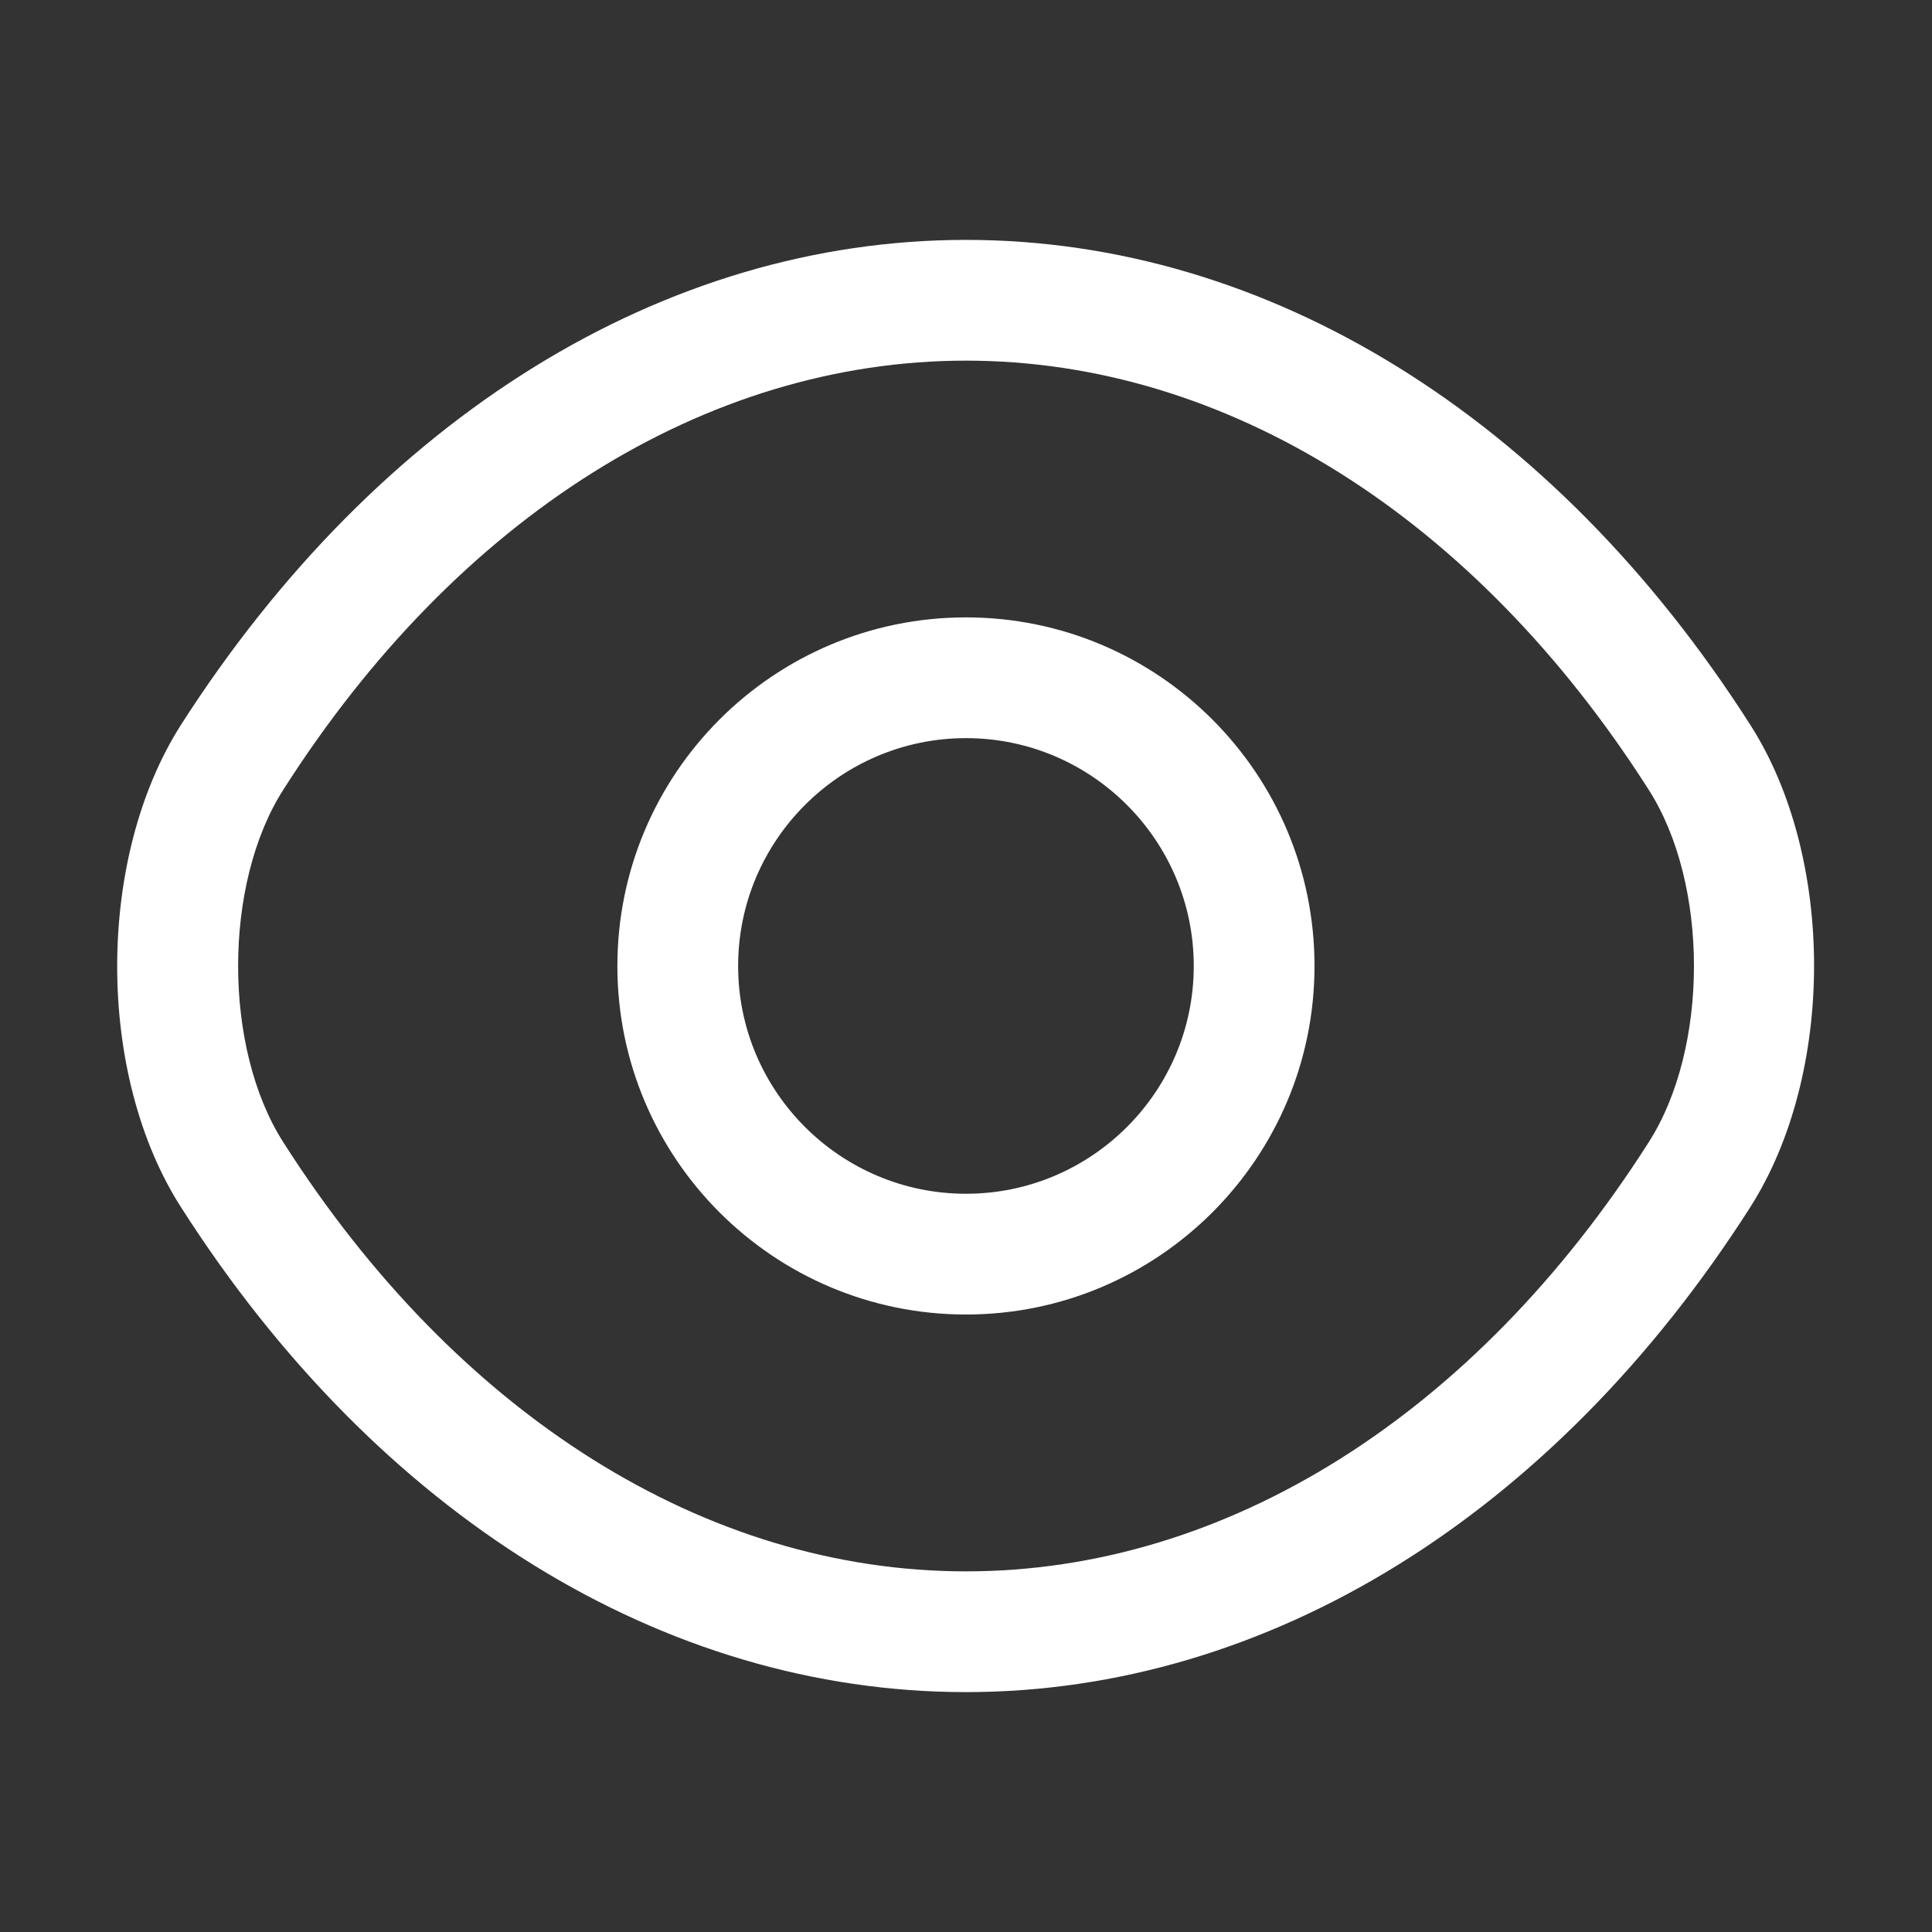 <svg width="18" height="18" viewBox="0 0 18 18" fill="#fff" xmlns="http://www.w3.org/2000/svg">
<rect x="0" y="0" width="18" height="18" fill="#333333" stroke="none"/>
<path fill-rule="evenodd" clip-rule="evenodd" d="M5.752 9C5.752 7.207 7.207 5.752 9 5.752C10.792 5.752 12.247 7.207 12.247 9C12.247 10.792 10.792 12.247 9 12.247C7.207 12.247 5.752 10.792 5.752 9ZM6.877 9C6.877 10.17 7.83 11.122 9 11.122C10.17 11.122 11.122 10.17 11.122 9C11.122 7.83 10.17 6.877 9 6.877C7.83 6.877 6.877 7.83 6.877 9Z" fill="white"/>
<path fill-rule="evenodd" clip-rule="evenodd" d="M1.688 11.25C0.893 10.012 0.893 7.995 1.688 6.75C3.525 3.885 6.188 2.235 9 2.235C11.813 2.235 14.475 3.885 16.305 6.75C17.1 7.987 17.1 10.005 16.305 11.25C14.475 14.115 11.813 15.765 9 15.765C6.18 15.765 3.518 14.115 1.688 11.25ZM2.64 7.357C2.078 8.235 2.078 9.765 2.64 10.643C4.26 13.185 6.578 14.64 9 14.64C11.423 14.64 13.74 13.185 15.36 10.643C15.923 9.765 15.923 8.235 15.36 7.357C13.74 4.815 11.423 3.36 9 3.36C6.578 3.36 4.26 4.815 2.64 7.357Z" fill="white"/>
</svg>
